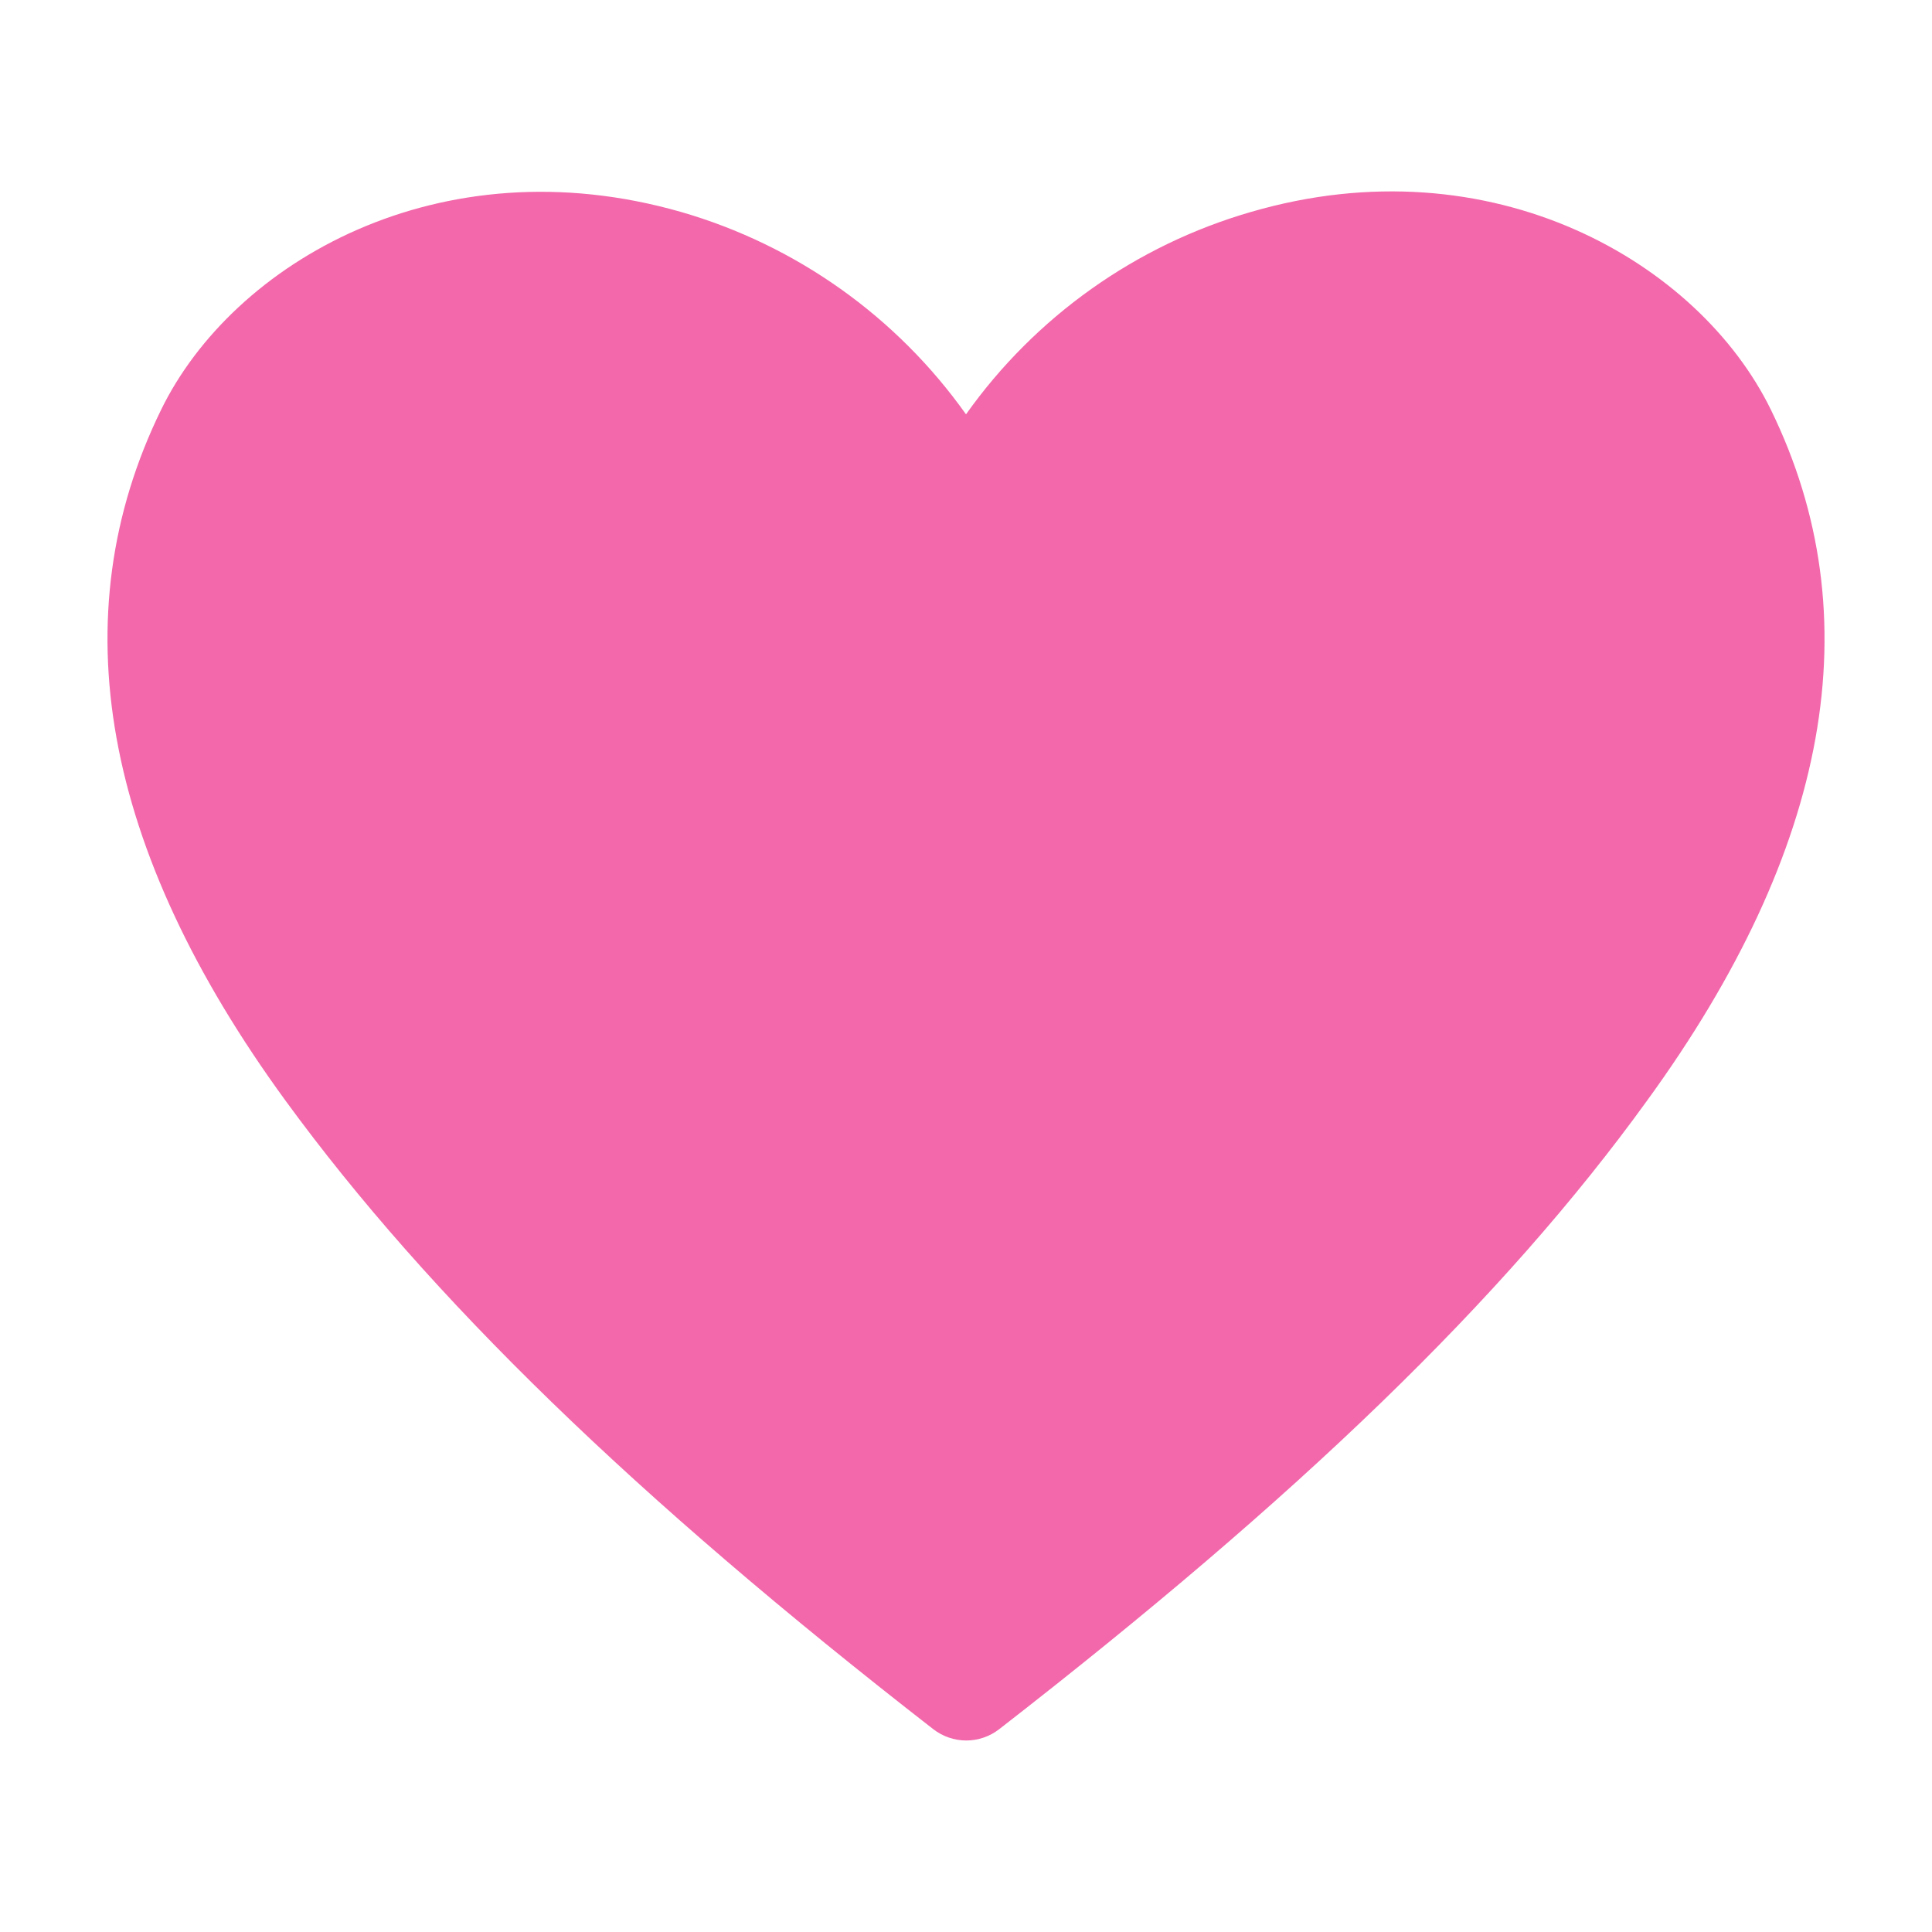 <svg width="24" height="24" viewBox="0 0 24 24" fill="none" xmlns="http://www.w3.org/2000/svg">
<path d="M22 5.093C21.107 3.26 18.533 1.76 15.54 2.633C14.11 3.046 12.862 3.933 12 5.147C11.138 3.933 9.89 3.046 8.46 2.633C5.46 1.773 2.893 3.26 2 5.093C0.747 7.66 1.267 10.547 3.547 13.673C5.333 16.12 7.887 18.6 11.593 21.48C11.71 21.571 11.855 21.621 12.003 21.621C12.152 21.621 12.296 21.571 12.413 21.48C16.113 18.607 18.673 16.147 20.46 13.673C22.733 10.547 23.253 7.66 22 5.093Z" fill="#F268AA"/>
</svg>
